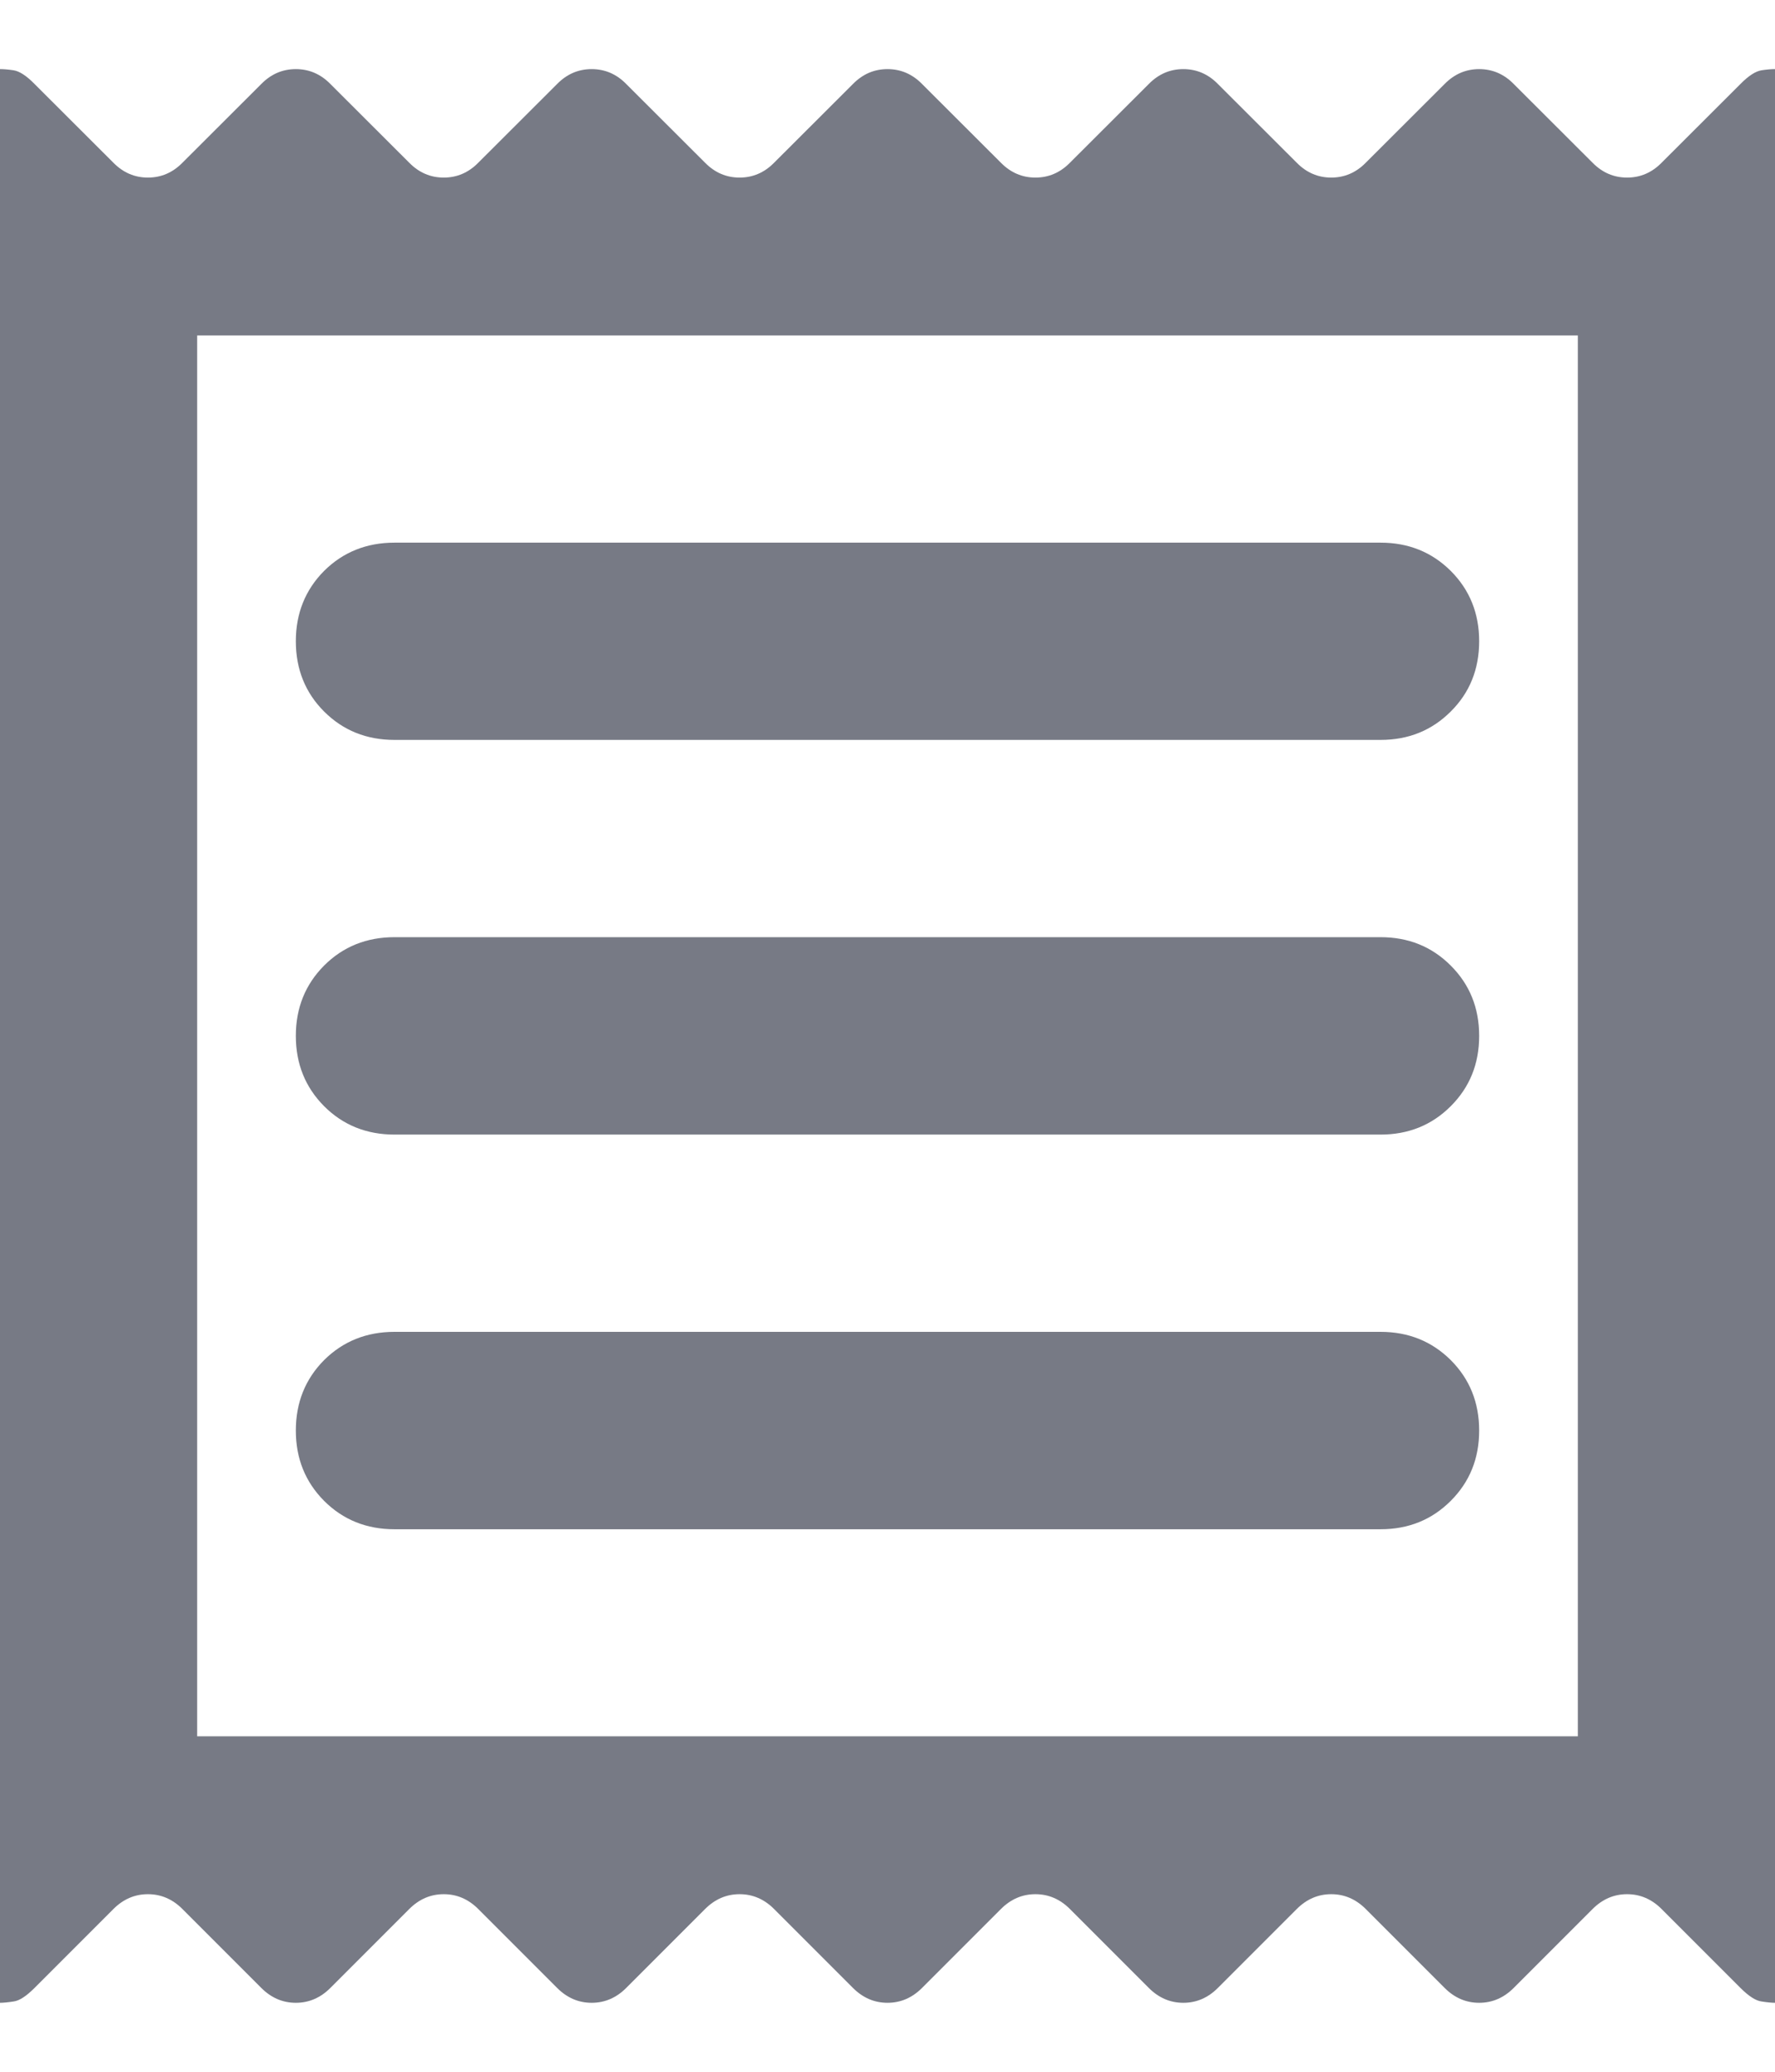 <svg width="12" height="14" viewBox="0 0 12 14" fill="none" xmlns="http://www.w3.org/2000/svg">
<path d="M0 13.534V0.467C0.022 0.467 0.053 0.469 0.092 0.475C0.131 0.481 0.178 0.511 0.233 0.567L0.767 1.1C0.833 1.167 0.911 1.2 1 1.2C1.089 1.2 1.167 1.167 1.233 1.1L1.767 0.567C1.833 0.5 1.911 0.467 2 0.467C2.089 0.467 2.167 0.5 2.233 0.567L2.767 1.1C2.833 1.167 2.911 1.2 3 1.2C3.089 1.2 3.167 1.167 3.233 1.1L3.767 0.567C3.833 0.5 3.911 0.467 4 0.467C4.089 0.467 4.167 0.5 4.233 0.567L4.767 1.1C4.833 1.167 4.911 1.2 5 1.2C5.089 1.2 5.167 1.167 5.233 1.1L5.767 0.567C5.833 0.5 5.911 0.467 6 0.467C6.089 0.467 6.167 0.5 6.233 0.567L6.767 1.1C6.833 1.167 6.911 1.2 7 1.2C7.089 1.2 7.167 1.167 7.233 1.1L7.767 0.567C7.833 0.5 7.911 0.467 8 0.467C8.089 0.467 8.167 0.5 8.233 0.567L8.767 1.1C8.833 1.167 8.911 1.2 9 1.2C9.089 1.2 9.167 1.167 9.233 1.1L9.767 0.567C9.833 0.5 9.911 0.467 10 0.467C10.089 0.467 10.167 0.5 10.233 0.567L10.767 1.1C10.833 1.167 10.911 1.2 11 1.2C11.089 1.2 11.167 1.167 11.233 1.1L11.767 0.567C11.822 0.511 11.87 0.481 11.909 0.475C11.947 0.469 11.978 0.467 12 0.467V13.534C11.978 13.534 11.947 13.531 11.909 13.525C11.87 13.52 11.822 13.489 11.767 13.434L11.233 12.9C11.167 12.834 11.089 12.8 11 12.8C10.911 12.8 10.833 12.834 10.767 12.9L10.233 13.434C10.167 13.5 10.089 13.534 10 13.534C9.911 13.534 9.833 13.5 9.767 13.434L9.233 12.9C9.167 12.834 9.089 12.8 9 12.8C8.911 12.8 8.833 12.834 8.767 12.9L8.233 13.434C8.167 13.5 8.089 13.534 8 13.534C7.911 13.534 7.833 13.5 7.767 13.434L7.233 12.9C7.167 12.834 7.089 12.8 7 12.8C6.911 12.8 6.833 12.834 6.767 12.9L6.233 13.434C6.167 13.5 6.089 13.534 6 13.534C5.911 13.534 5.833 13.5 5.767 13.434L5.233 12.9C5.167 12.834 5.089 12.8 5 12.8C4.911 12.8 4.833 12.834 4.767 12.9L4.233 13.434C4.167 13.5 4.089 13.534 4 13.534C3.911 13.534 3.833 13.5 3.767 13.434L3.233 12.9C3.167 12.834 3.089 12.8 3 12.8C2.911 12.8 2.833 12.834 2.767 12.9L2.233 13.434C2.167 13.5 2.089 13.534 2 13.534C1.911 13.534 1.833 13.5 1.767 13.434L1.233 12.9C1.167 12.834 1.089 12.8 1 12.8C0.911 12.8 0.833 12.834 0.767 12.9L0.233 13.434C0.178 13.489 0.131 13.52 0.092 13.525C0.053 13.531 0.022 13.534 0 13.534ZM2.667 10.334H9.333C9.522 10.334 9.68 10.27 9.808 10.142C9.936 10.014 10 9.856 10 9.667C10 9.478 9.936 9.319 9.808 9.191C9.68 9.064 9.522 9 9.333 9H2.667C2.478 9 2.319 9.064 2.191 9.191C2.064 9.319 2 9.478 2 9.667C2 9.856 2.064 10.014 2.191 10.142C2.319 10.27 2.478 10.334 2.667 10.334ZM2.667 7.667H9.333C9.522 7.667 9.68 7.603 9.808 7.475C9.936 7.347 10 7.189 10 7C10 6.811 9.936 6.653 9.808 6.525C9.68 6.397 9.522 6.333 9.333 6.333H2.667C2.478 6.333 2.319 6.397 2.191 6.525C2.064 6.653 2 6.811 2 7C2 7.189 2.064 7.347 2.191 7.475C2.319 7.603 2.478 7.667 2.667 7.667ZM2.667 5H9.333C9.522 5 9.68 4.936 9.808 4.808C9.936 4.681 10 4.522 10 4.333C10 4.145 9.936 3.986 9.808 3.858C9.68 3.731 9.522 3.667 9.333 3.667H2.667C2.478 3.667 2.319 3.731 2.191 3.858C2.064 3.986 2 4.145 2 4.333C2 4.522 2.064 4.681 2.191 4.808C2.319 4.936 2.478 5 2.667 5ZM1.333 11.733H10.667V2.267H1.333V11.733Z" fill="#777A85"/>
</svg>

